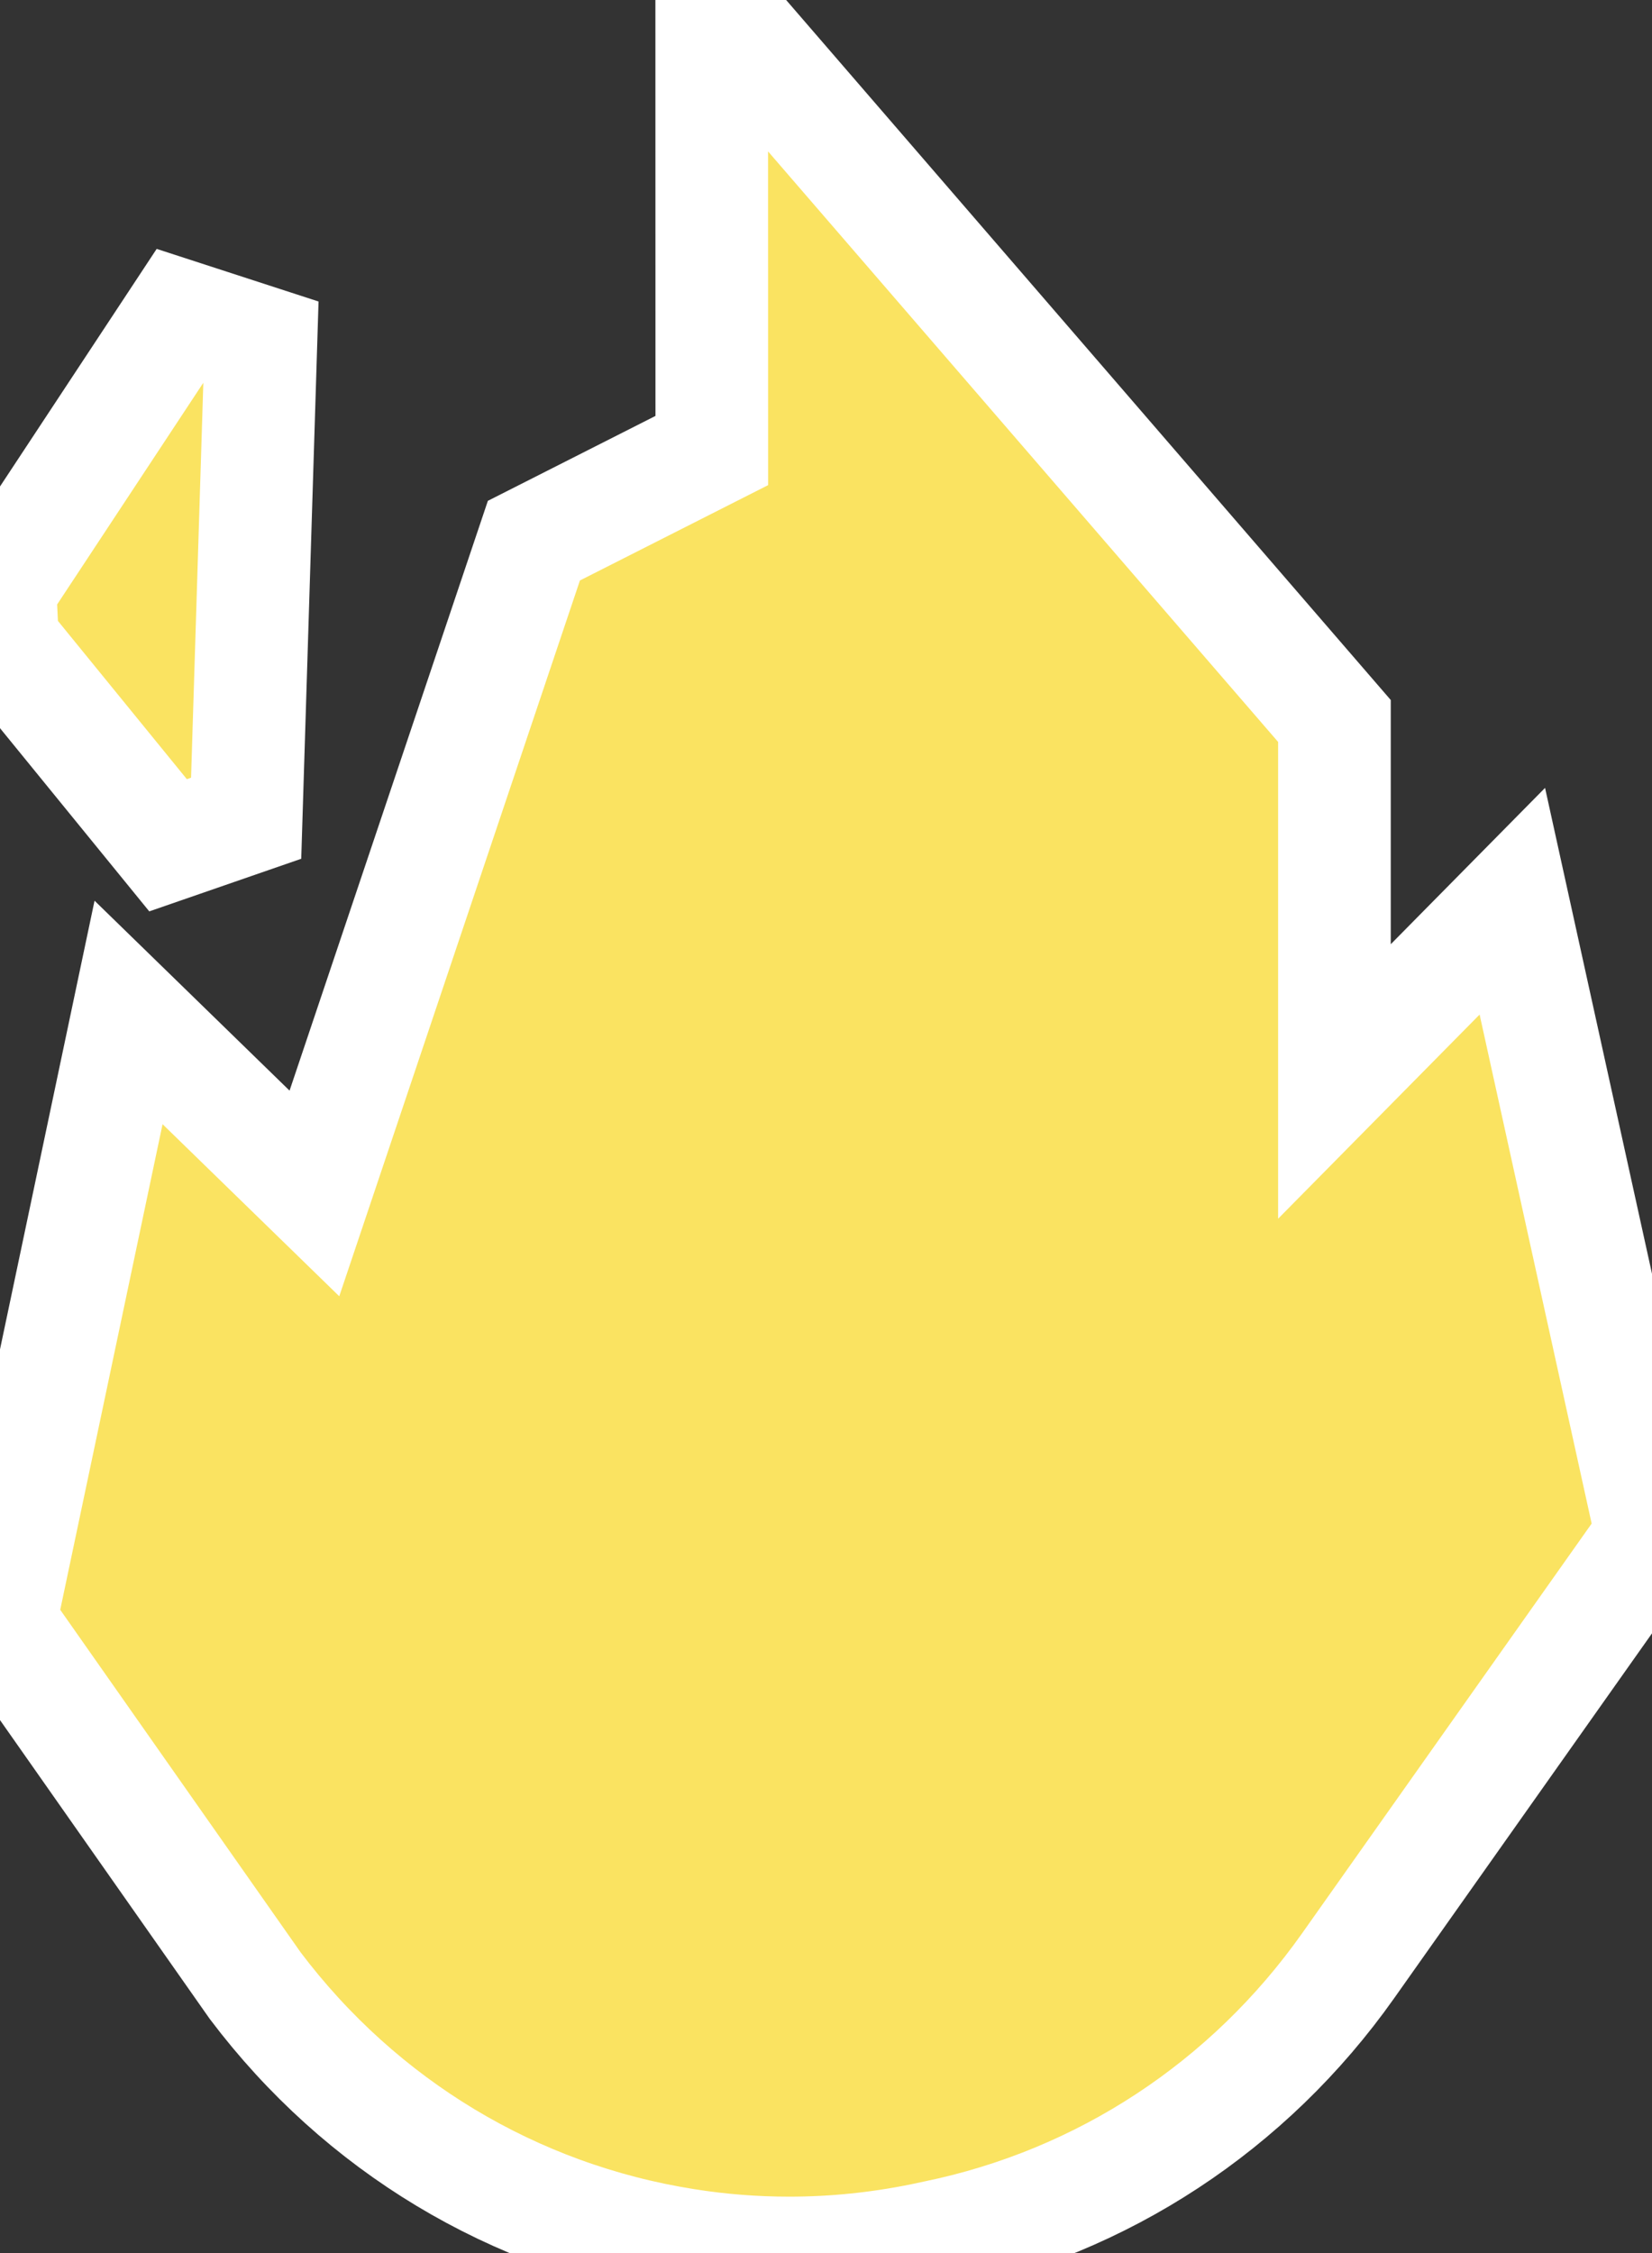 <svg xmlns="http://www.w3.org/2000/svg" height="30" viewBox="0 0 22 30" width="22" class="tier-one"><rect x="0" y="0" width="22" height="30" fill="#333333" stroke="none"/><path d="m9.478 0 8.293 9.6v4.8l2.369-2.4 1.86 8.449-4.047 5.726c-1.32 1.868-3.27 3.149-5.491 3.606l-.169.036c-.59.121-1.186.182-1.783.182-.461 0-.923-.036-1.381-.109-2.289-.361-4.323-1.586-5.73-3.45l-3.398-4.841 1.711-8.118 2.475 2.41 2.923-8.692 2.369-1.2zm-7.08 4.204 1.077.35-.197 6.341-1.04.36-2.204-2.705-.034-.71z" fill-rule="evenodd" stroke="#ffffff" fill="#fae361" stroke-width="1.5px"></path></svg>